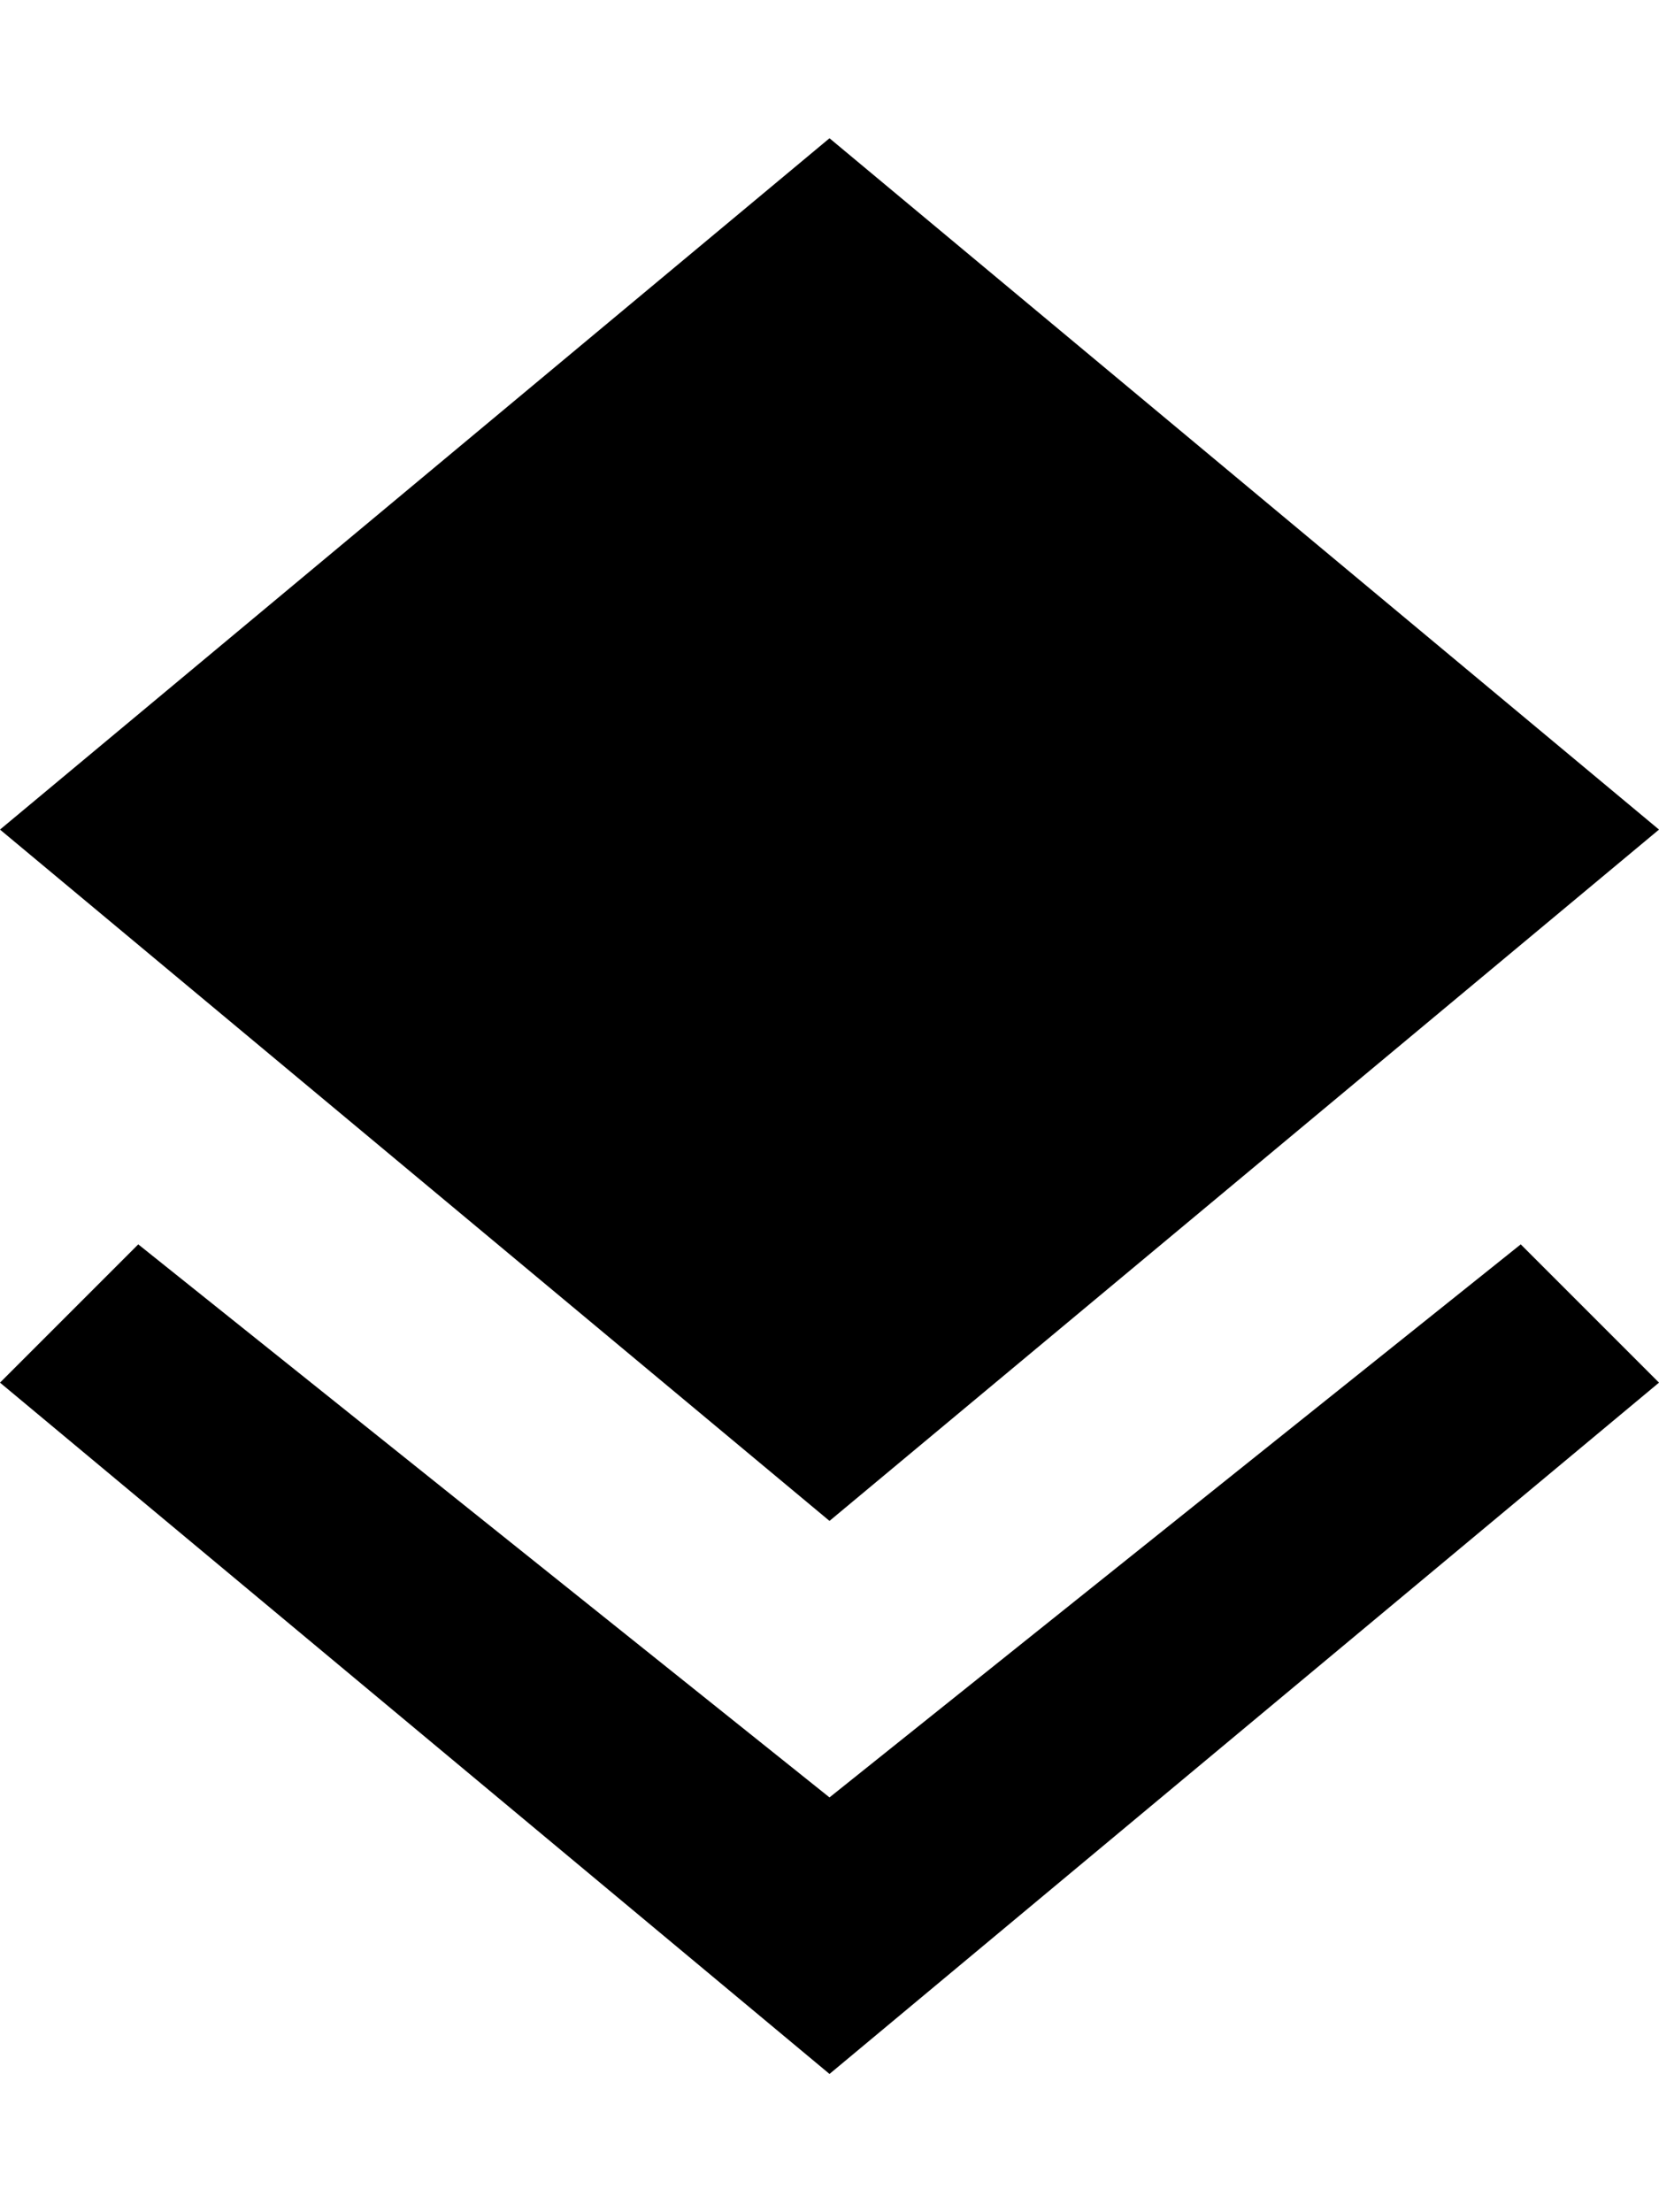<?xml version="1.0" encoding="UTF-8" standalone="no"?>
<svg width="12px" height="16px" viewBox="0 0 12 16" version="1.1" xmlns="http://www.w3.org/2000/svg" xmlns:xlink="http://www.w3.org/1999/xlink">
    <defs></defs>
    <g id="production" stroke="none" stroke-width="1" fill="none" fill-rule="evenodd">
        <g id="layer" fill="#000000">
            <path d="M11,9 L6,13 L1,9 L0,10 L6,15 L12,10 L11,9 Z M6,1 L0,6 L6,11 L12,6 L6,1 Z" id="Shape"></path>
        </g>
    </g>
</svg>
